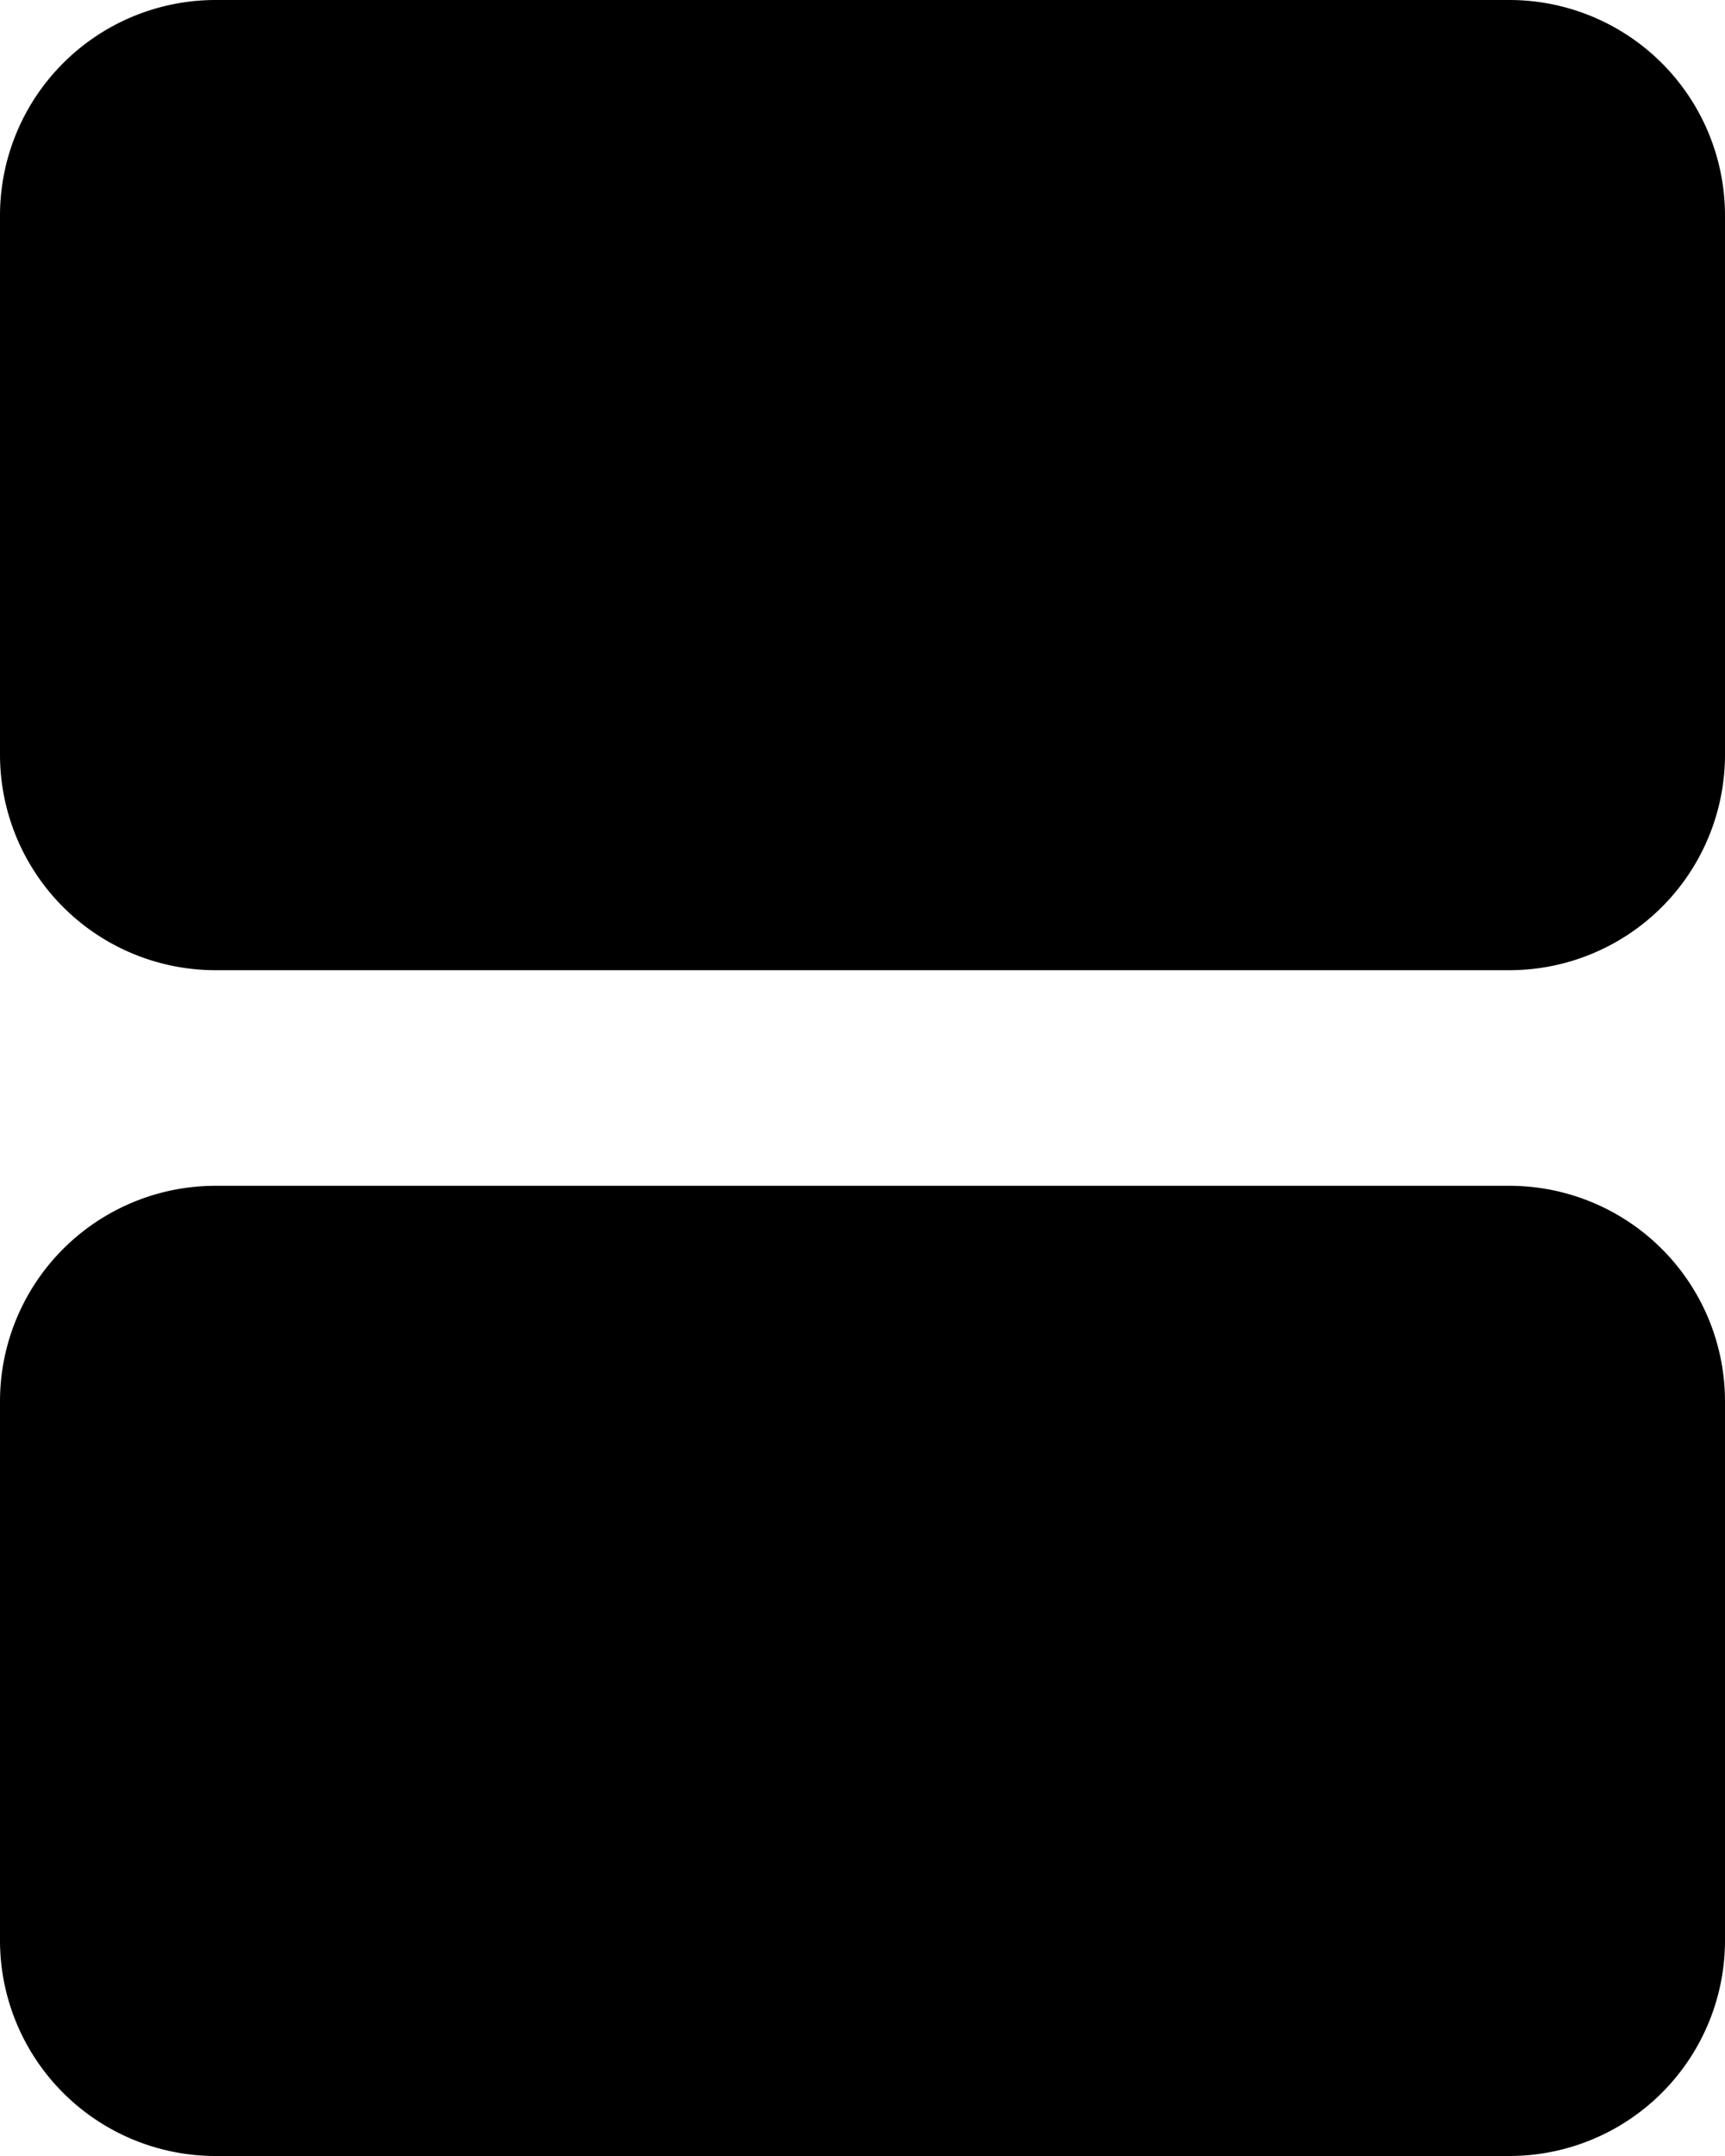 <svg id="agenda_view" xmlns="http://www.w3.org/2000/svg" width="16" height="20" viewBox="0 0 16 20">
  <path id="Icon_color" data-name="Icon color" d="M14,20H2a2,2,0,0,1-2-2V13a2,2,0,0,1,2-2H14a2,2,0,0,1,2,2v5A2,2,0,0,1,14,20ZM14,9H2A2,2,0,0,1,0,7V2A2,2,0,0,1,2,0H14a2,2,0,0,1,2,2V7A2,2,0,0,1,14,9Z" transform="translate(0 0)"/>
</svg>
